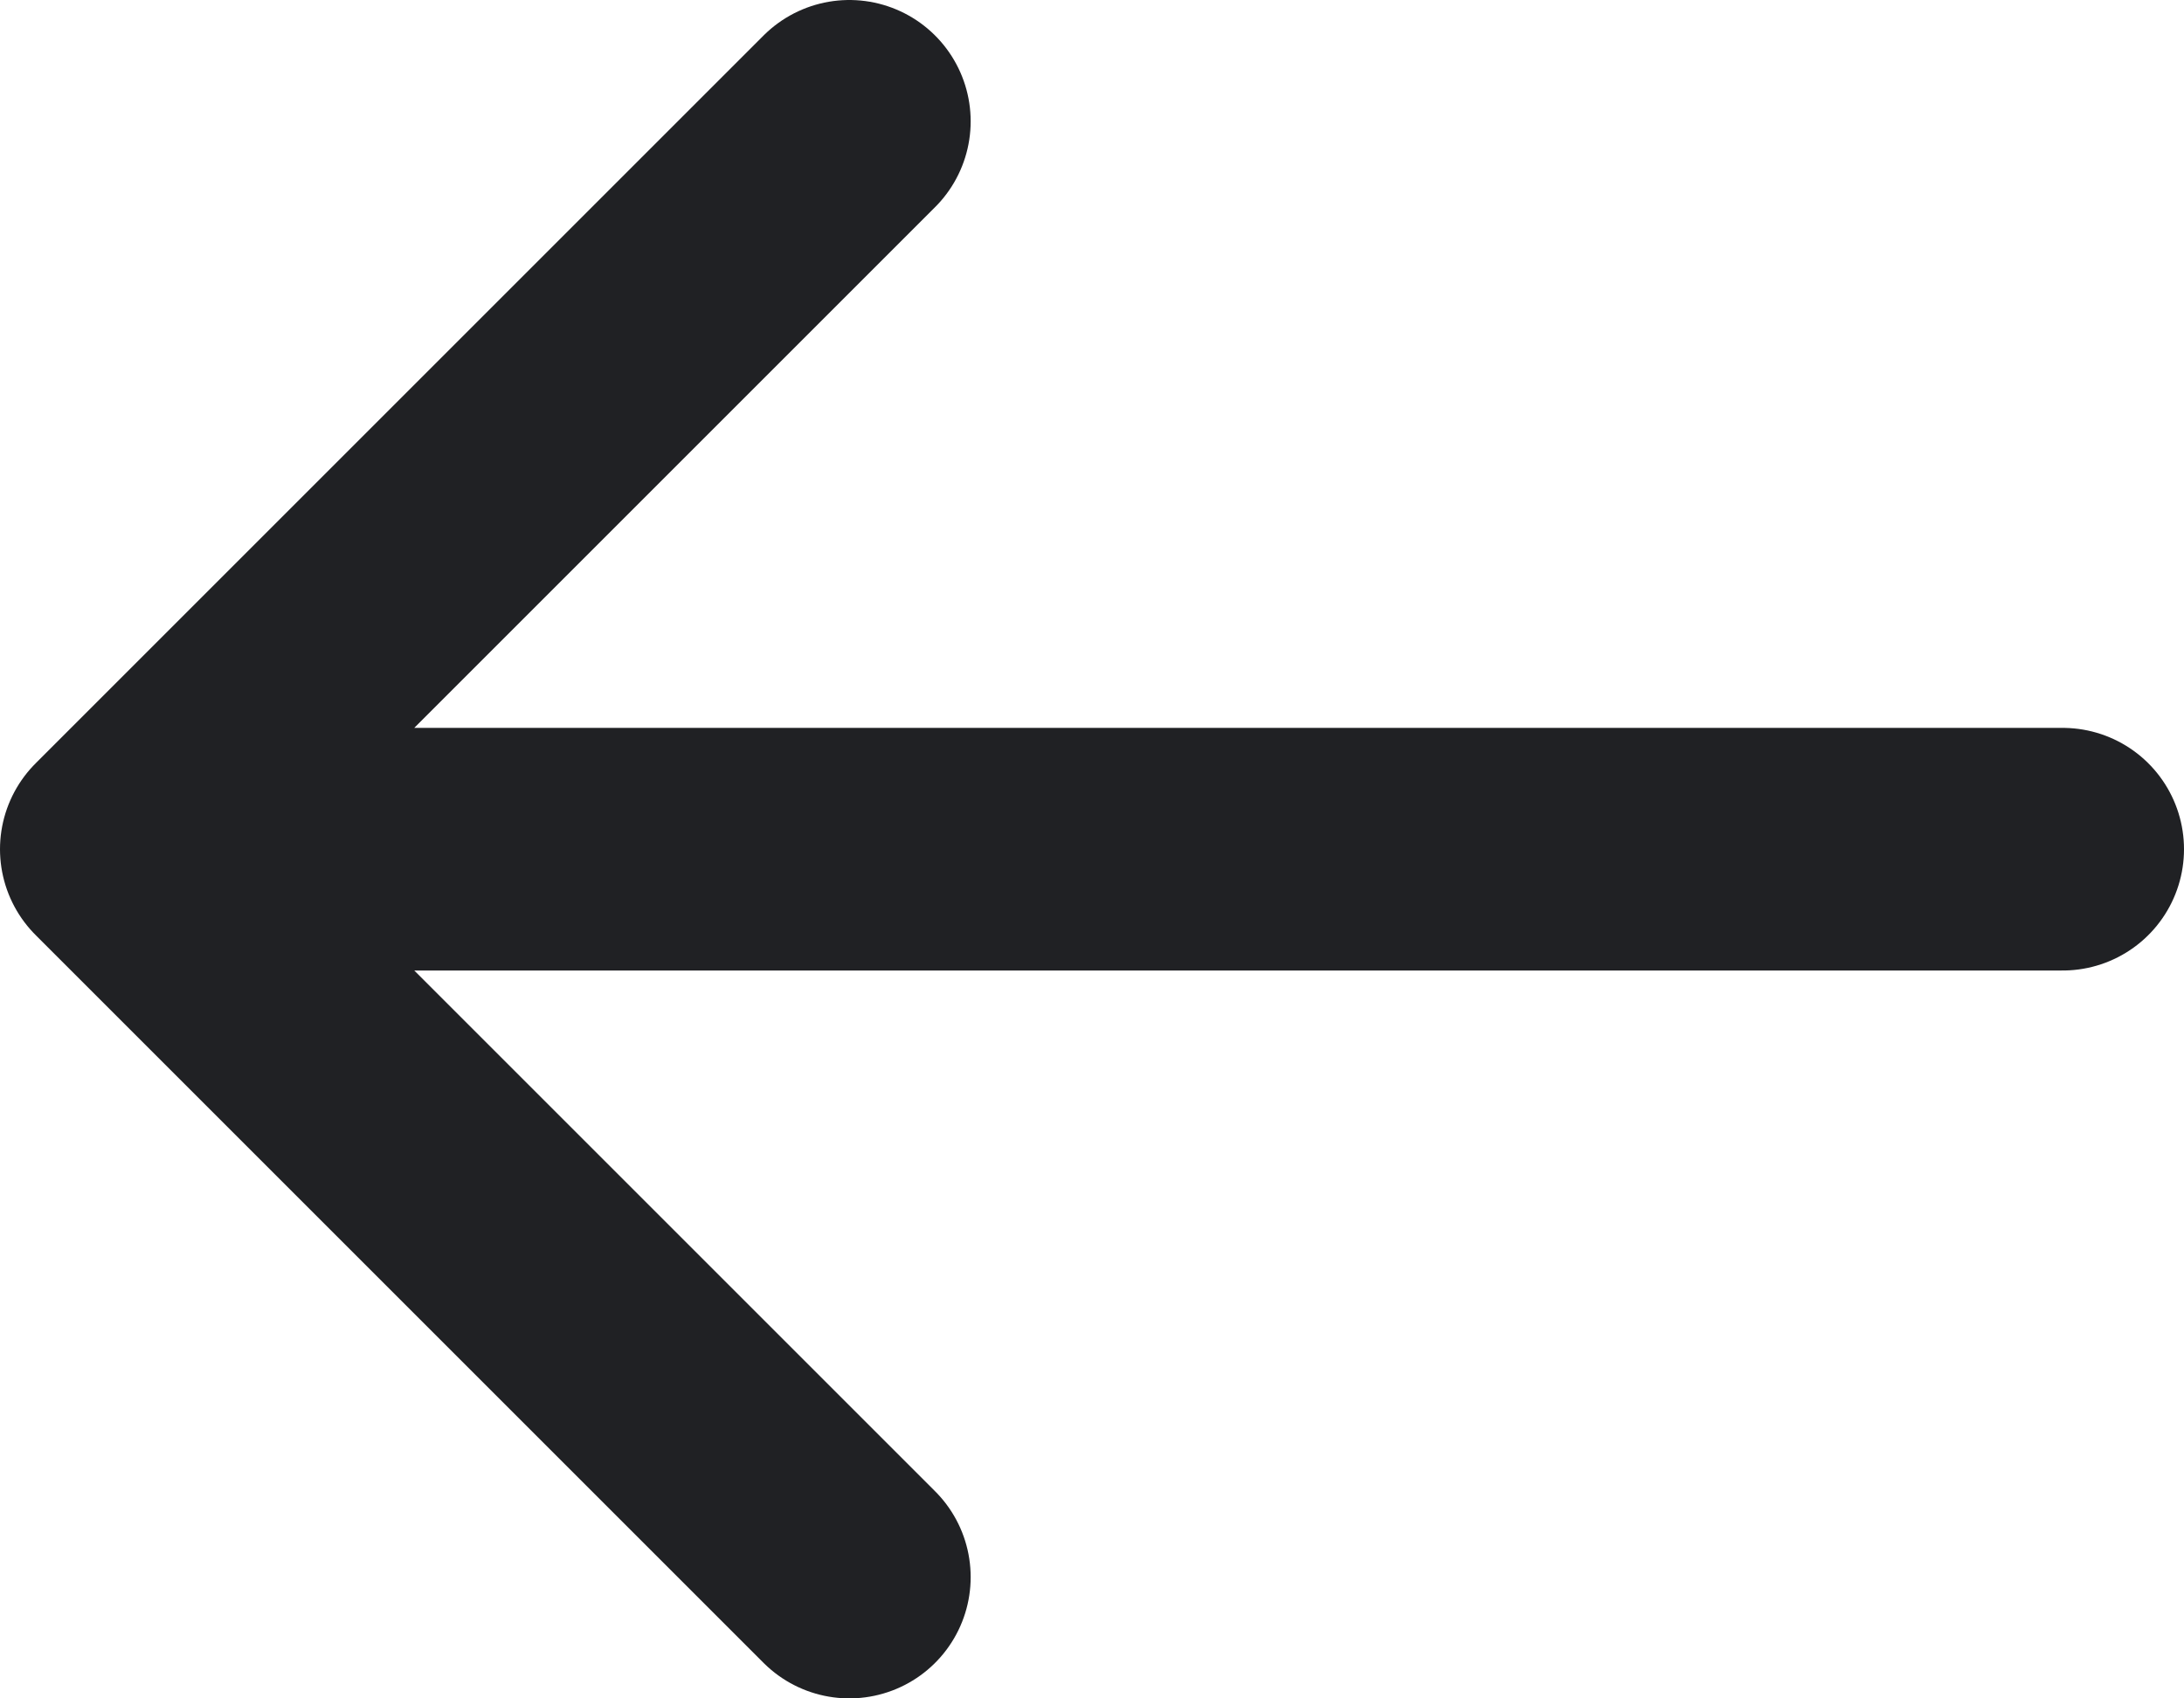 <?xml version="1.0" encoding="UTF-8"?>
<svg width="36px" height="28px" viewBox="0 0 36 28" version="1.1" xmlns="http://www.w3.org/2000/svg" xmlns:xlink="http://www.w3.org/1999/xlink">
    <!-- Generator: Sketch 64 (93537) - https://sketch.com -->
    <title>Elements/Arrows/Normal/nArrowRight</title>
    <desc>Created with Sketch.</desc>
    <g id="Comics-page" stroke="none" stroke-width="1" fill="none" fill-rule="evenodd" stroke-linecap="round" stroke-linejoin="round">
        <g id="Desktop" transform="translate(-301, -466)" stroke="#202124">
            <g id="Group" transform="translate(275, 436)">
                <g id="Elements/Arrows/Normal/nArrowLeft" transform="translate(16, 16)">
                    <g id="arrow.big.left" transform="translate(28, 28) scale(-1, 1) translate(-28, -28) ">
                        <path d="M42,28 L12,28 M44,28 L32,16 M44,28 L32,40" id="color" stroke-width="4"></path>
                    </g>
                </g>
            </g>
        </g>
    </g>
</svg>